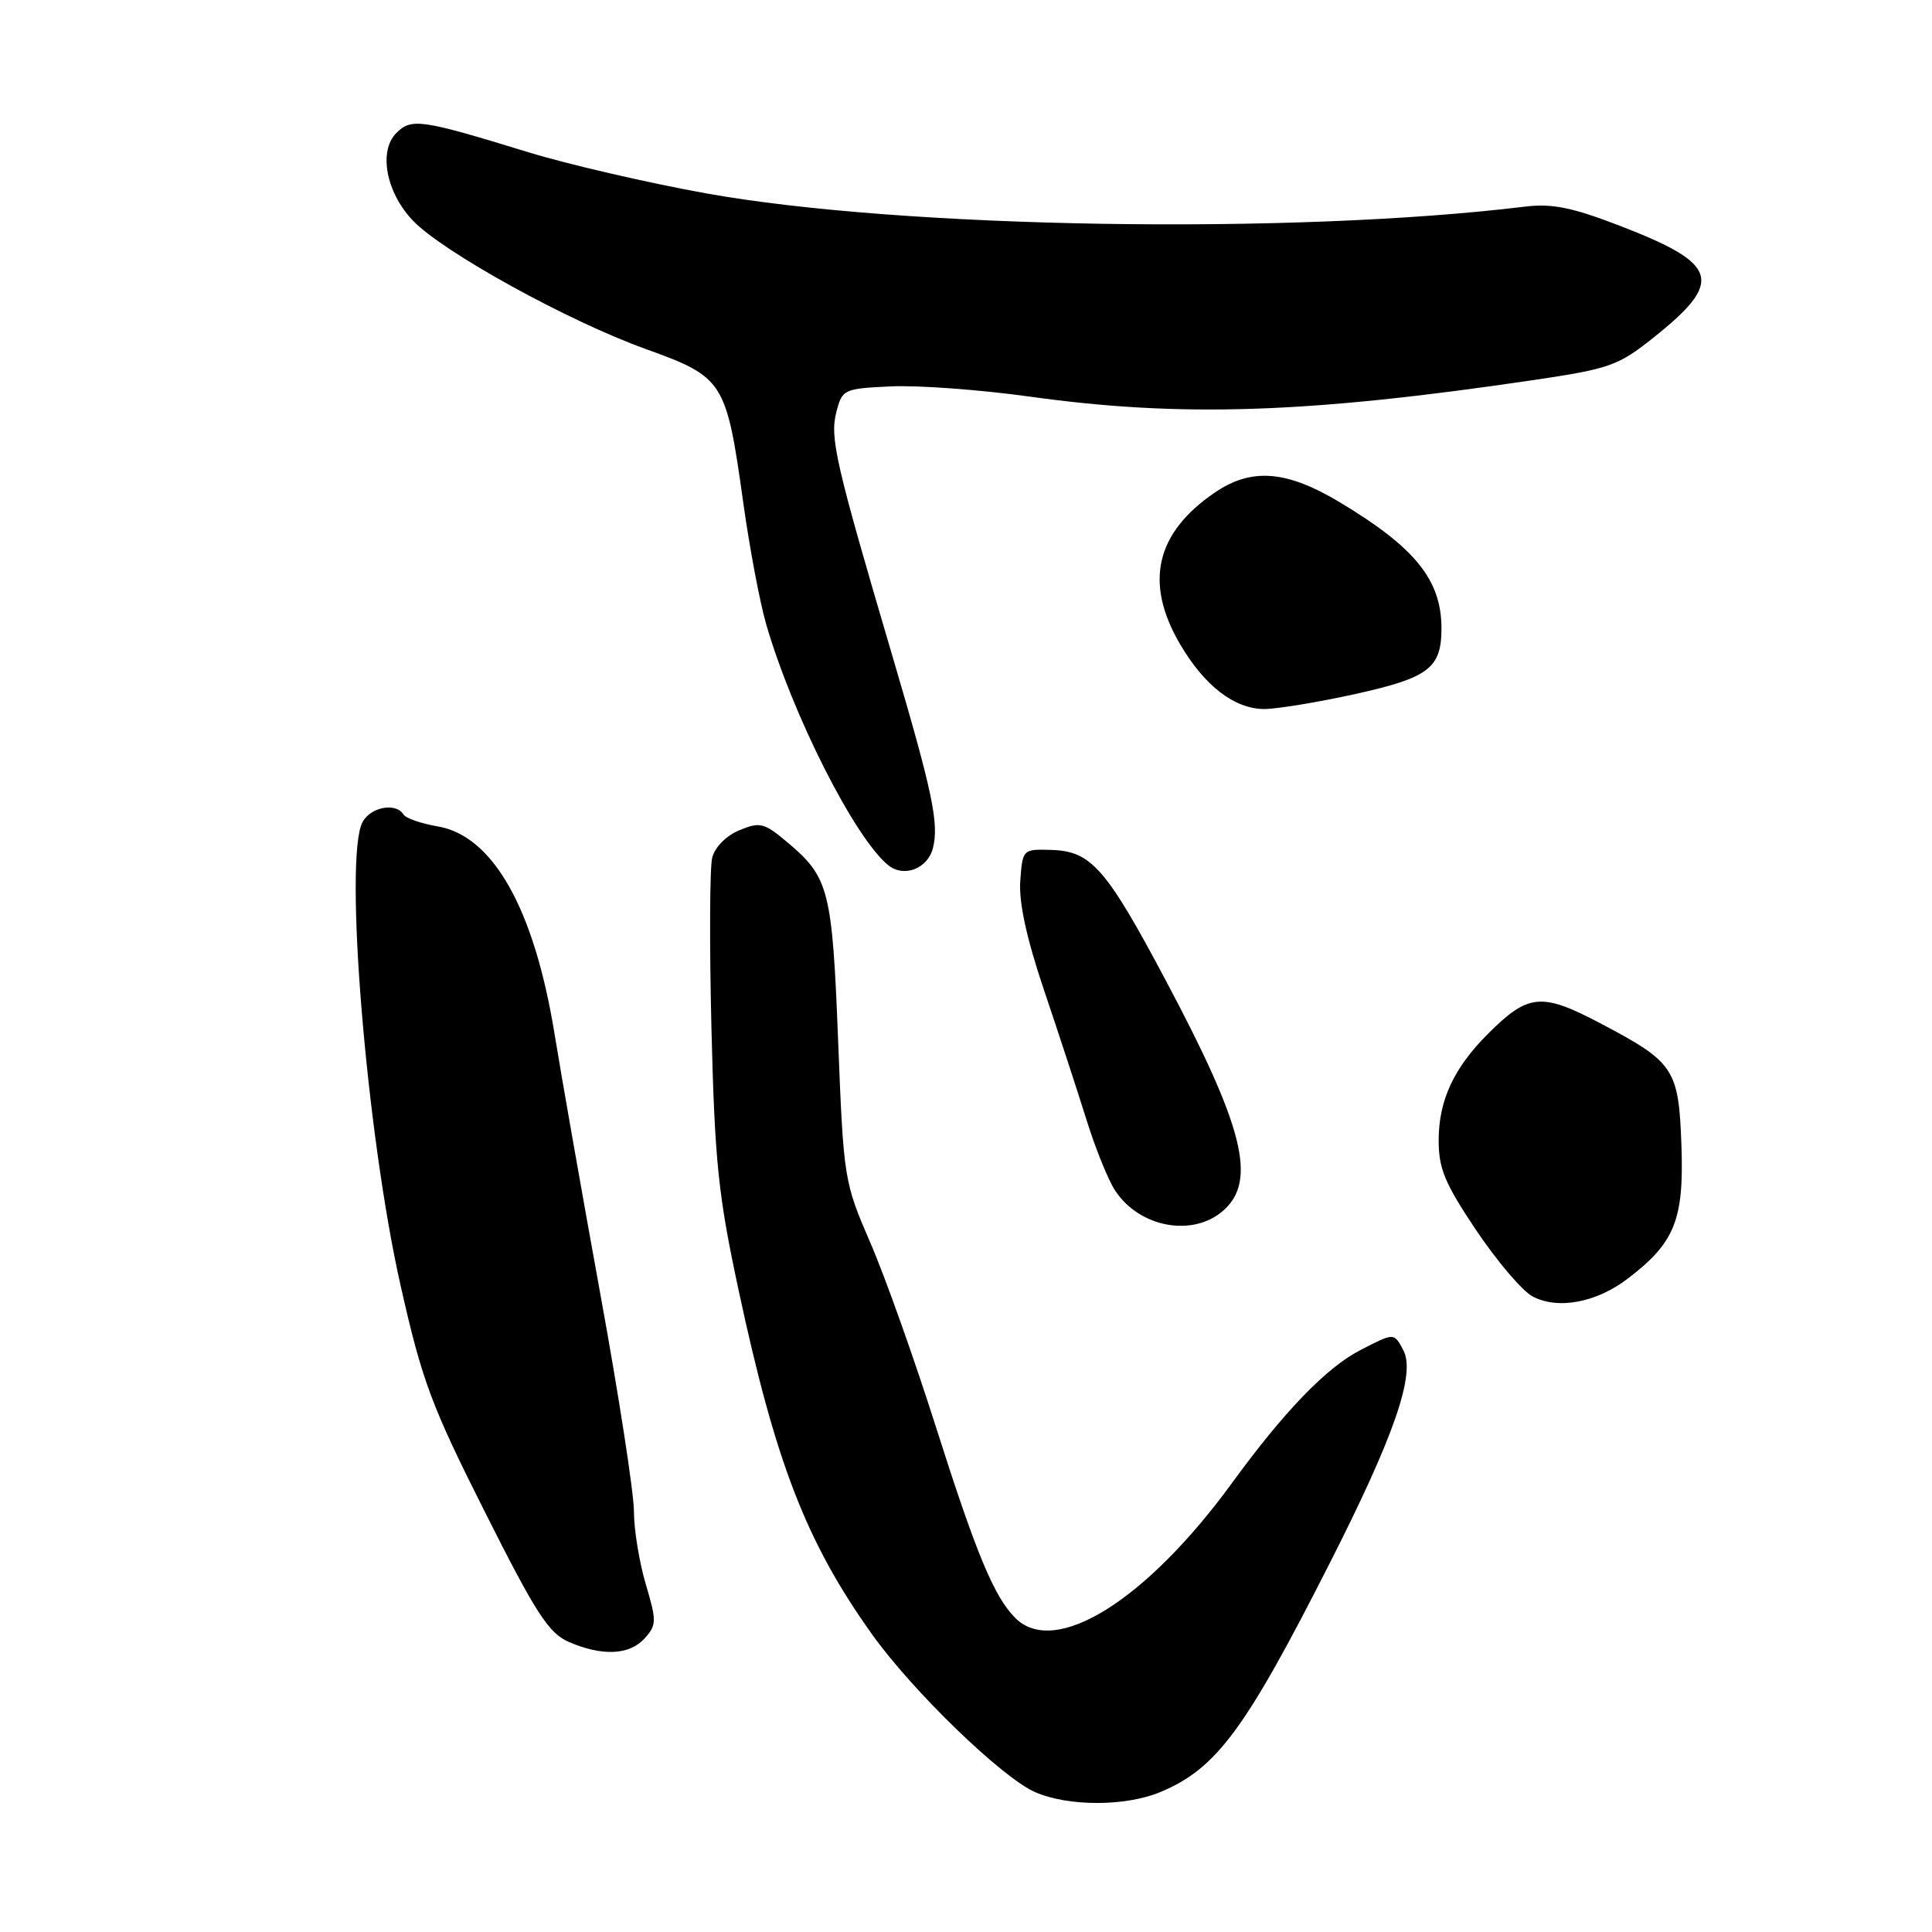 <?xml version="1.0" encoding="UTF-8" standalone="no"?>
<!DOCTYPE svg PUBLIC "-//W3C//DTD SVG 1.1//EN" "http://www.w3.org/Graphics/SVG/1.1/DTD/svg11.dtd" >
<svg xmlns="http://www.w3.org/2000/svg" xmlns:xlink="http://www.w3.org/1999/xlink" version="1.1" viewBox="0 0 256 256">
 <g >
 <path fill="currentColor"
d=" M 153.77 237.45 C 161.19 234.35 165.01 229.18 176.21 207.10 C 184.78 190.23 187.61 182.01 185.94 178.89 C 184.70 176.57 184.76 176.57 180.21 178.92 C 175.75 181.22 170.14 187.04 163.25 196.50 C 151.87 212.11 139.79 219.64 134.54 214.40 C 131.72 211.58 129.36 205.89 124.04 189.16 C 121.19 180.17 117.27 169.15 115.32 164.66 C 111.84 156.61 111.78 156.25 111.06 138.00 C 110.28 117.93 109.85 116.25 104.37 111.64 C 101.25 109.01 100.71 108.88 97.97 110.01 C 96.22 110.74 94.72 112.25 94.37 113.65 C 94.04 114.97 94.00 125.15 94.27 136.27 C 94.71 153.92 95.16 158.34 97.86 170.92 C 102.77 193.83 106.82 204.30 115.51 216.50 C 120.88 224.04 132.78 235.57 137.17 237.47 C 141.57 239.39 149.16 239.38 153.77 237.45 Z  M 85.41 217.10 C 87.01 215.33 87.02 214.81 85.57 209.92 C 84.71 207.01 84.00 202.68 84.00 200.28 C 84.00 197.89 82.02 185.03 79.59 171.71 C 77.17 158.40 74.42 142.78 73.48 137.00 C 70.79 120.43 65.33 110.74 57.99 109.50 C 55.80 109.13 53.76 108.42 53.45 107.91 C 52.45 106.30 49.10 106.94 48.04 108.93 C 45.53 113.61 48.55 150.29 53.09 170.38 C 55.93 182.97 57.14 186.22 64.25 200.34 C 71.00 213.77 72.70 216.40 75.36 217.56 C 79.79 219.48 83.40 219.32 85.41 217.10 Z  M 215.68 169.43 C 221.91 164.68 223.14 161.65 222.80 151.85 C 222.44 141.60 221.89 140.77 212.01 135.57 C 204.23 131.48 202.50 131.65 197.13 137.02 C 192.63 141.53 190.65 145.79 190.63 151.04 C 190.62 154.84 191.43 156.79 195.62 163.04 C 198.38 167.14 201.73 171.08 203.07 171.78 C 206.42 173.56 211.52 172.61 215.68 169.43 Z  M 162.16 160.35 C 166.56 156.39 164.76 149.26 154.49 129.95 C 146.59 115.07 144.60 112.79 139.35 112.62 C 135.52 112.50 135.50 112.52 135.19 116.73 C 134.99 119.58 136.02 124.33 138.35 131.23 C 140.26 136.88 142.78 144.59 143.96 148.36 C 145.13 152.13 146.84 156.35 147.75 157.74 C 150.99 162.69 158.13 163.98 162.16 160.35 Z  M 123.62 112.37 C 124.44 109.11 123.58 105.01 118.27 87.00 C 110.71 61.37 109.94 58.01 110.82 54.61 C 111.60 51.58 111.79 51.49 118.06 51.20 C 121.60 51.03 129.90 51.64 136.50 52.56 C 156.51 55.34 173.23 54.79 203.27 50.35 C 213.25 48.87 214.42 48.46 219.04 44.78 C 228.48 37.26 227.81 35.00 214.67 29.93 C 208.31 27.48 205.67 26.94 202.06 27.38 C 171.26 31.13 119.40 30.28 93.50 25.61 C 85.80 24.22 75.22 21.77 70.00 20.17 C 55.81 15.81 54.52 15.62 52.52 17.62 C 50.12 20.02 51.16 25.51 54.71 29.23 C 58.68 33.39 75.24 42.53 85.52 46.23 C 95.93 49.99 96.23 50.44 98.50 66.71 C 99.33 72.64 100.69 79.84 101.52 82.71 C 105.02 94.76 113.26 111.04 117.69 114.64 C 119.76 116.33 122.93 115.11 123.62 112.37 Z  M 179.50 91.98 C 189.33 89.81 191.00 88.54 191.00 83.26 C 191.00 76.86 187.54 72.57 177.56 66.57 C 170.49 62.32 165.84 61.95 160.99 65.25 C 153.12 70.61 151.60 77.22 156.36 85.35 C 159.59 90.87 163.56 93.93 167.50 93.95 C 169.15 93.95 174.55 93.07 179.50 91.98 Z "/>
</g>
</svg>
